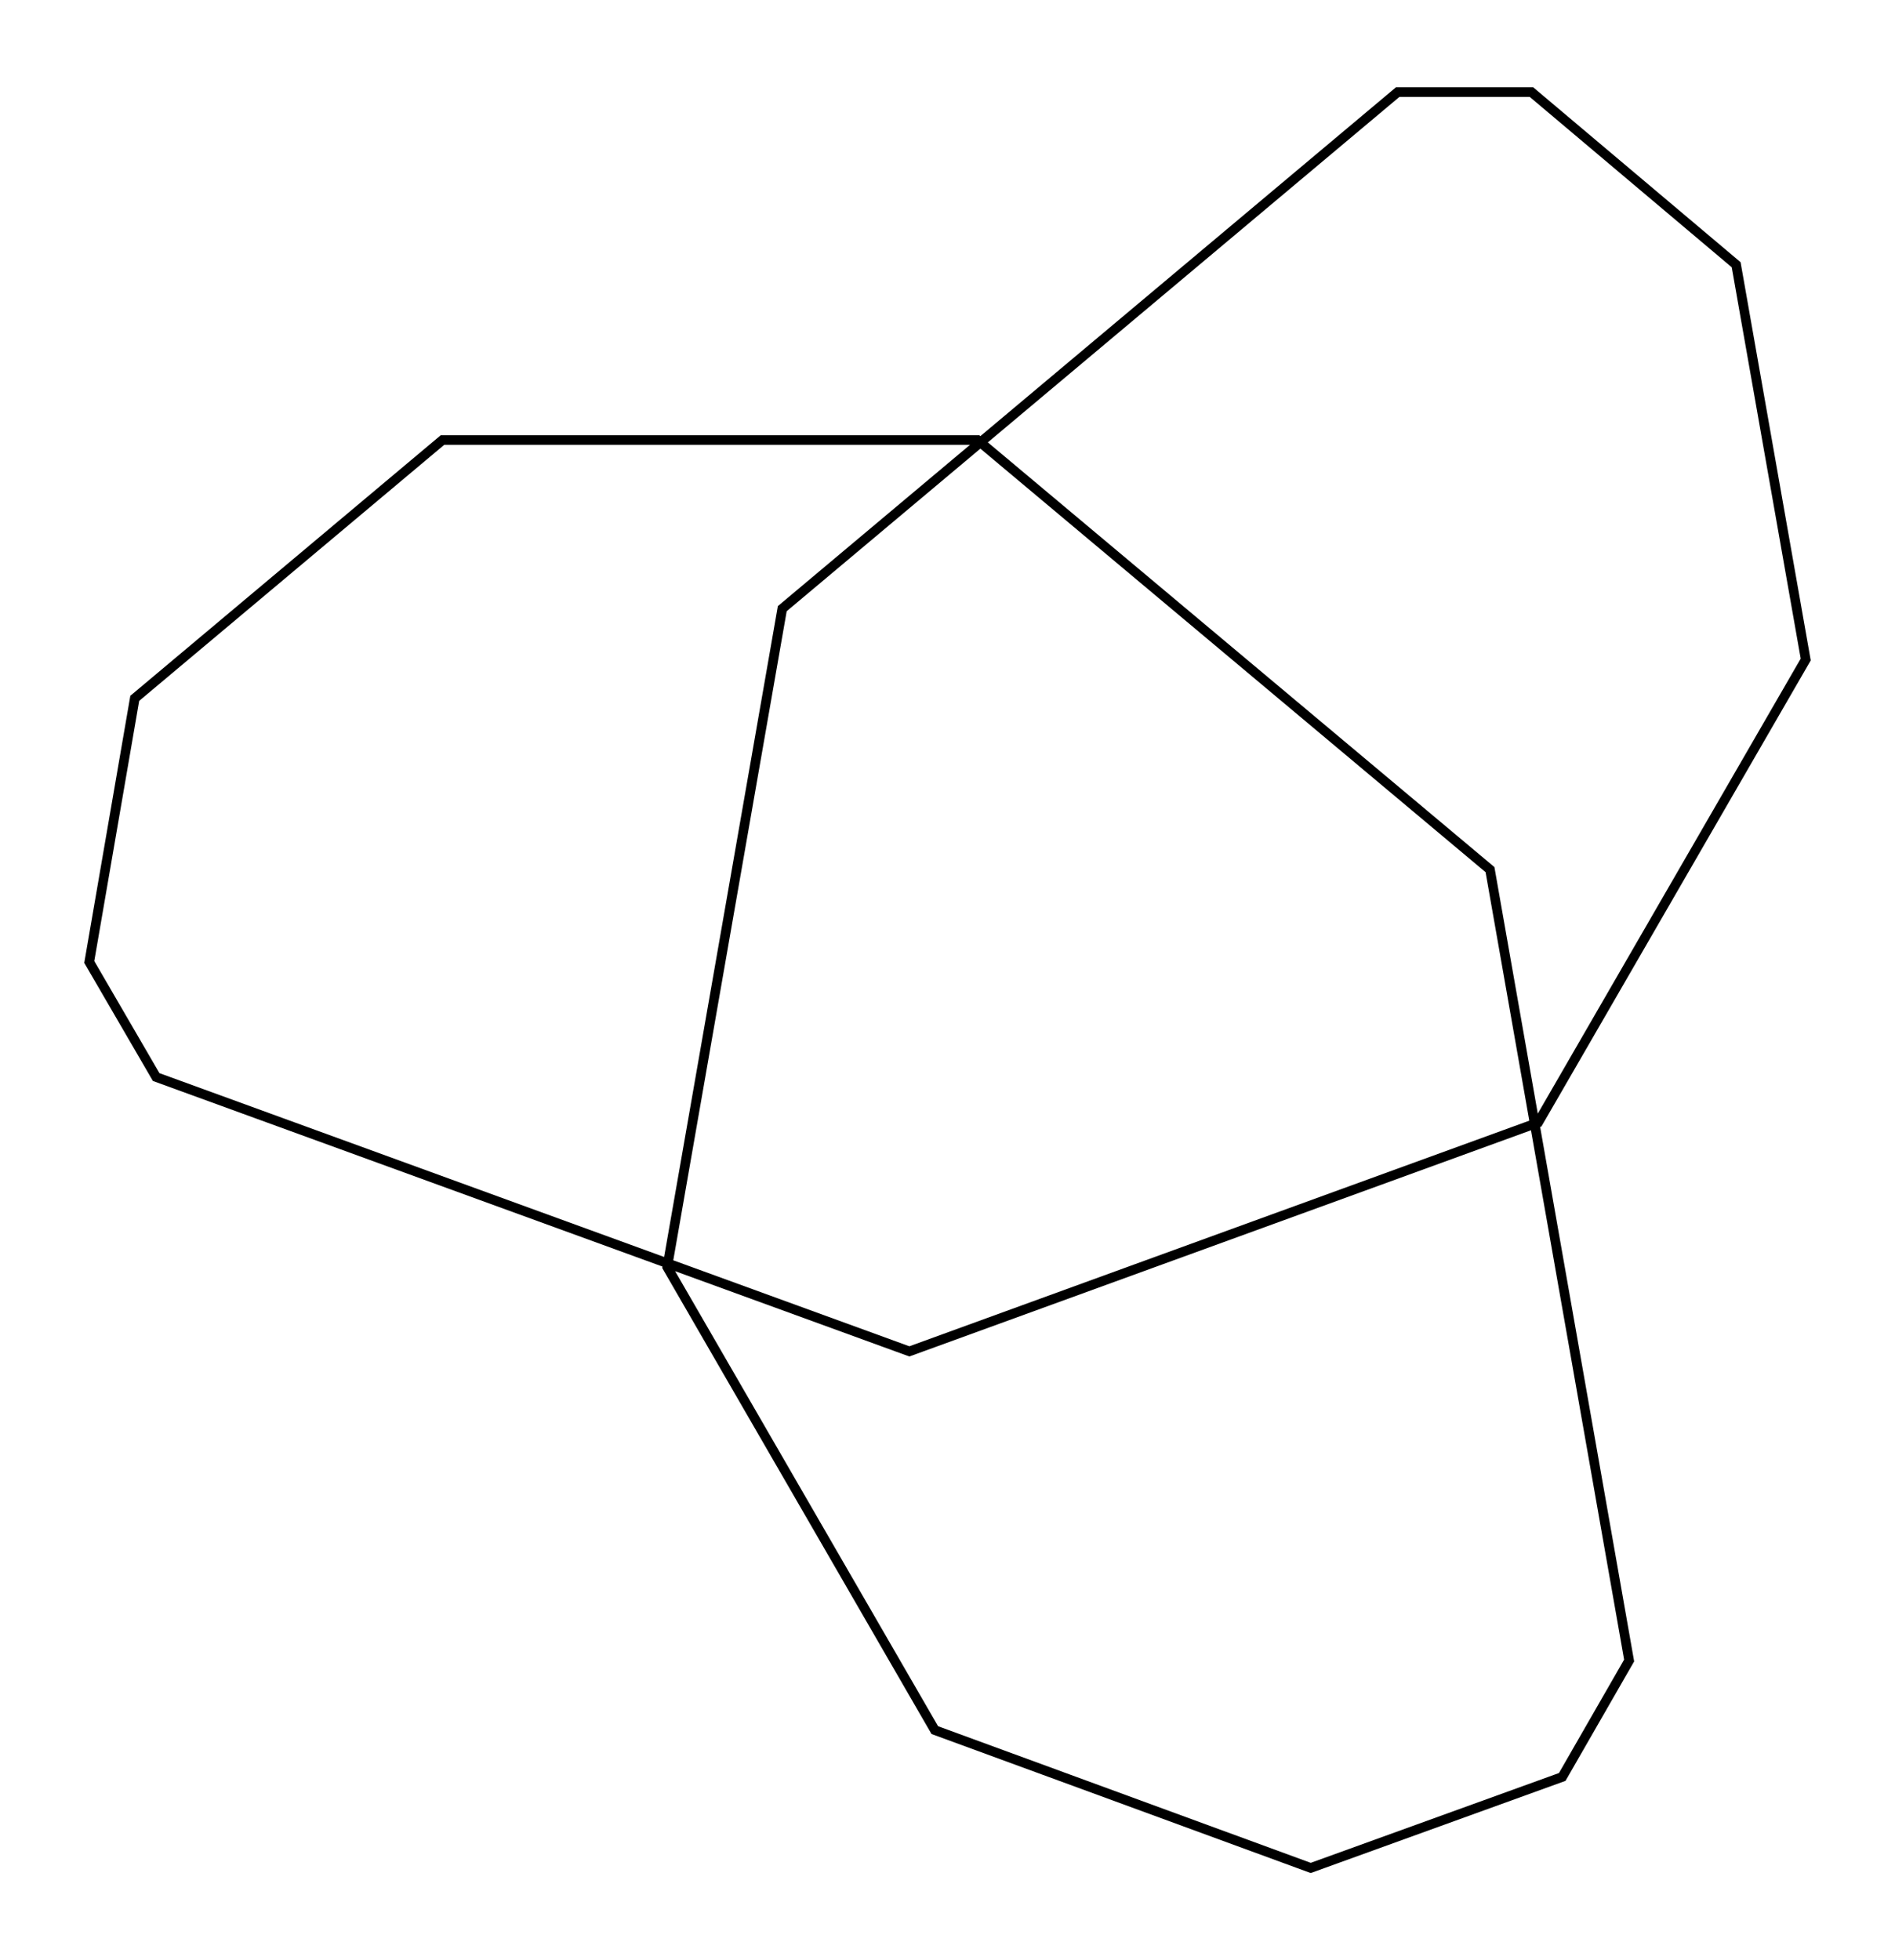 <svg xmlns="http://www.w3.org/2000/svg" width="96.7" height="100.0" viewBox="-78.72 -105.00 106.73 110.00">
<g fill="none" stroke="black" stroke-width="0.066%" transform="translate(0, -100) scale(7.535, -7.535)">
<polygon points="0.00,0.00 1.00,0.00 2.53,-1.29 3.05,-4.24 1.05,-7.70 -3.65,-9.41 -9.28,-7.36 -9.78,-6.50 -9.44,-4.53 -7.14,-2.60 -3.14,-2.60 0.69,-5.81 1.73,-11.72 1.23,-12.59 -0.65,-13.27 -3.46,-12.24 -5.46,-8.78 -4.60,-3.86" />
</g>
</svg>